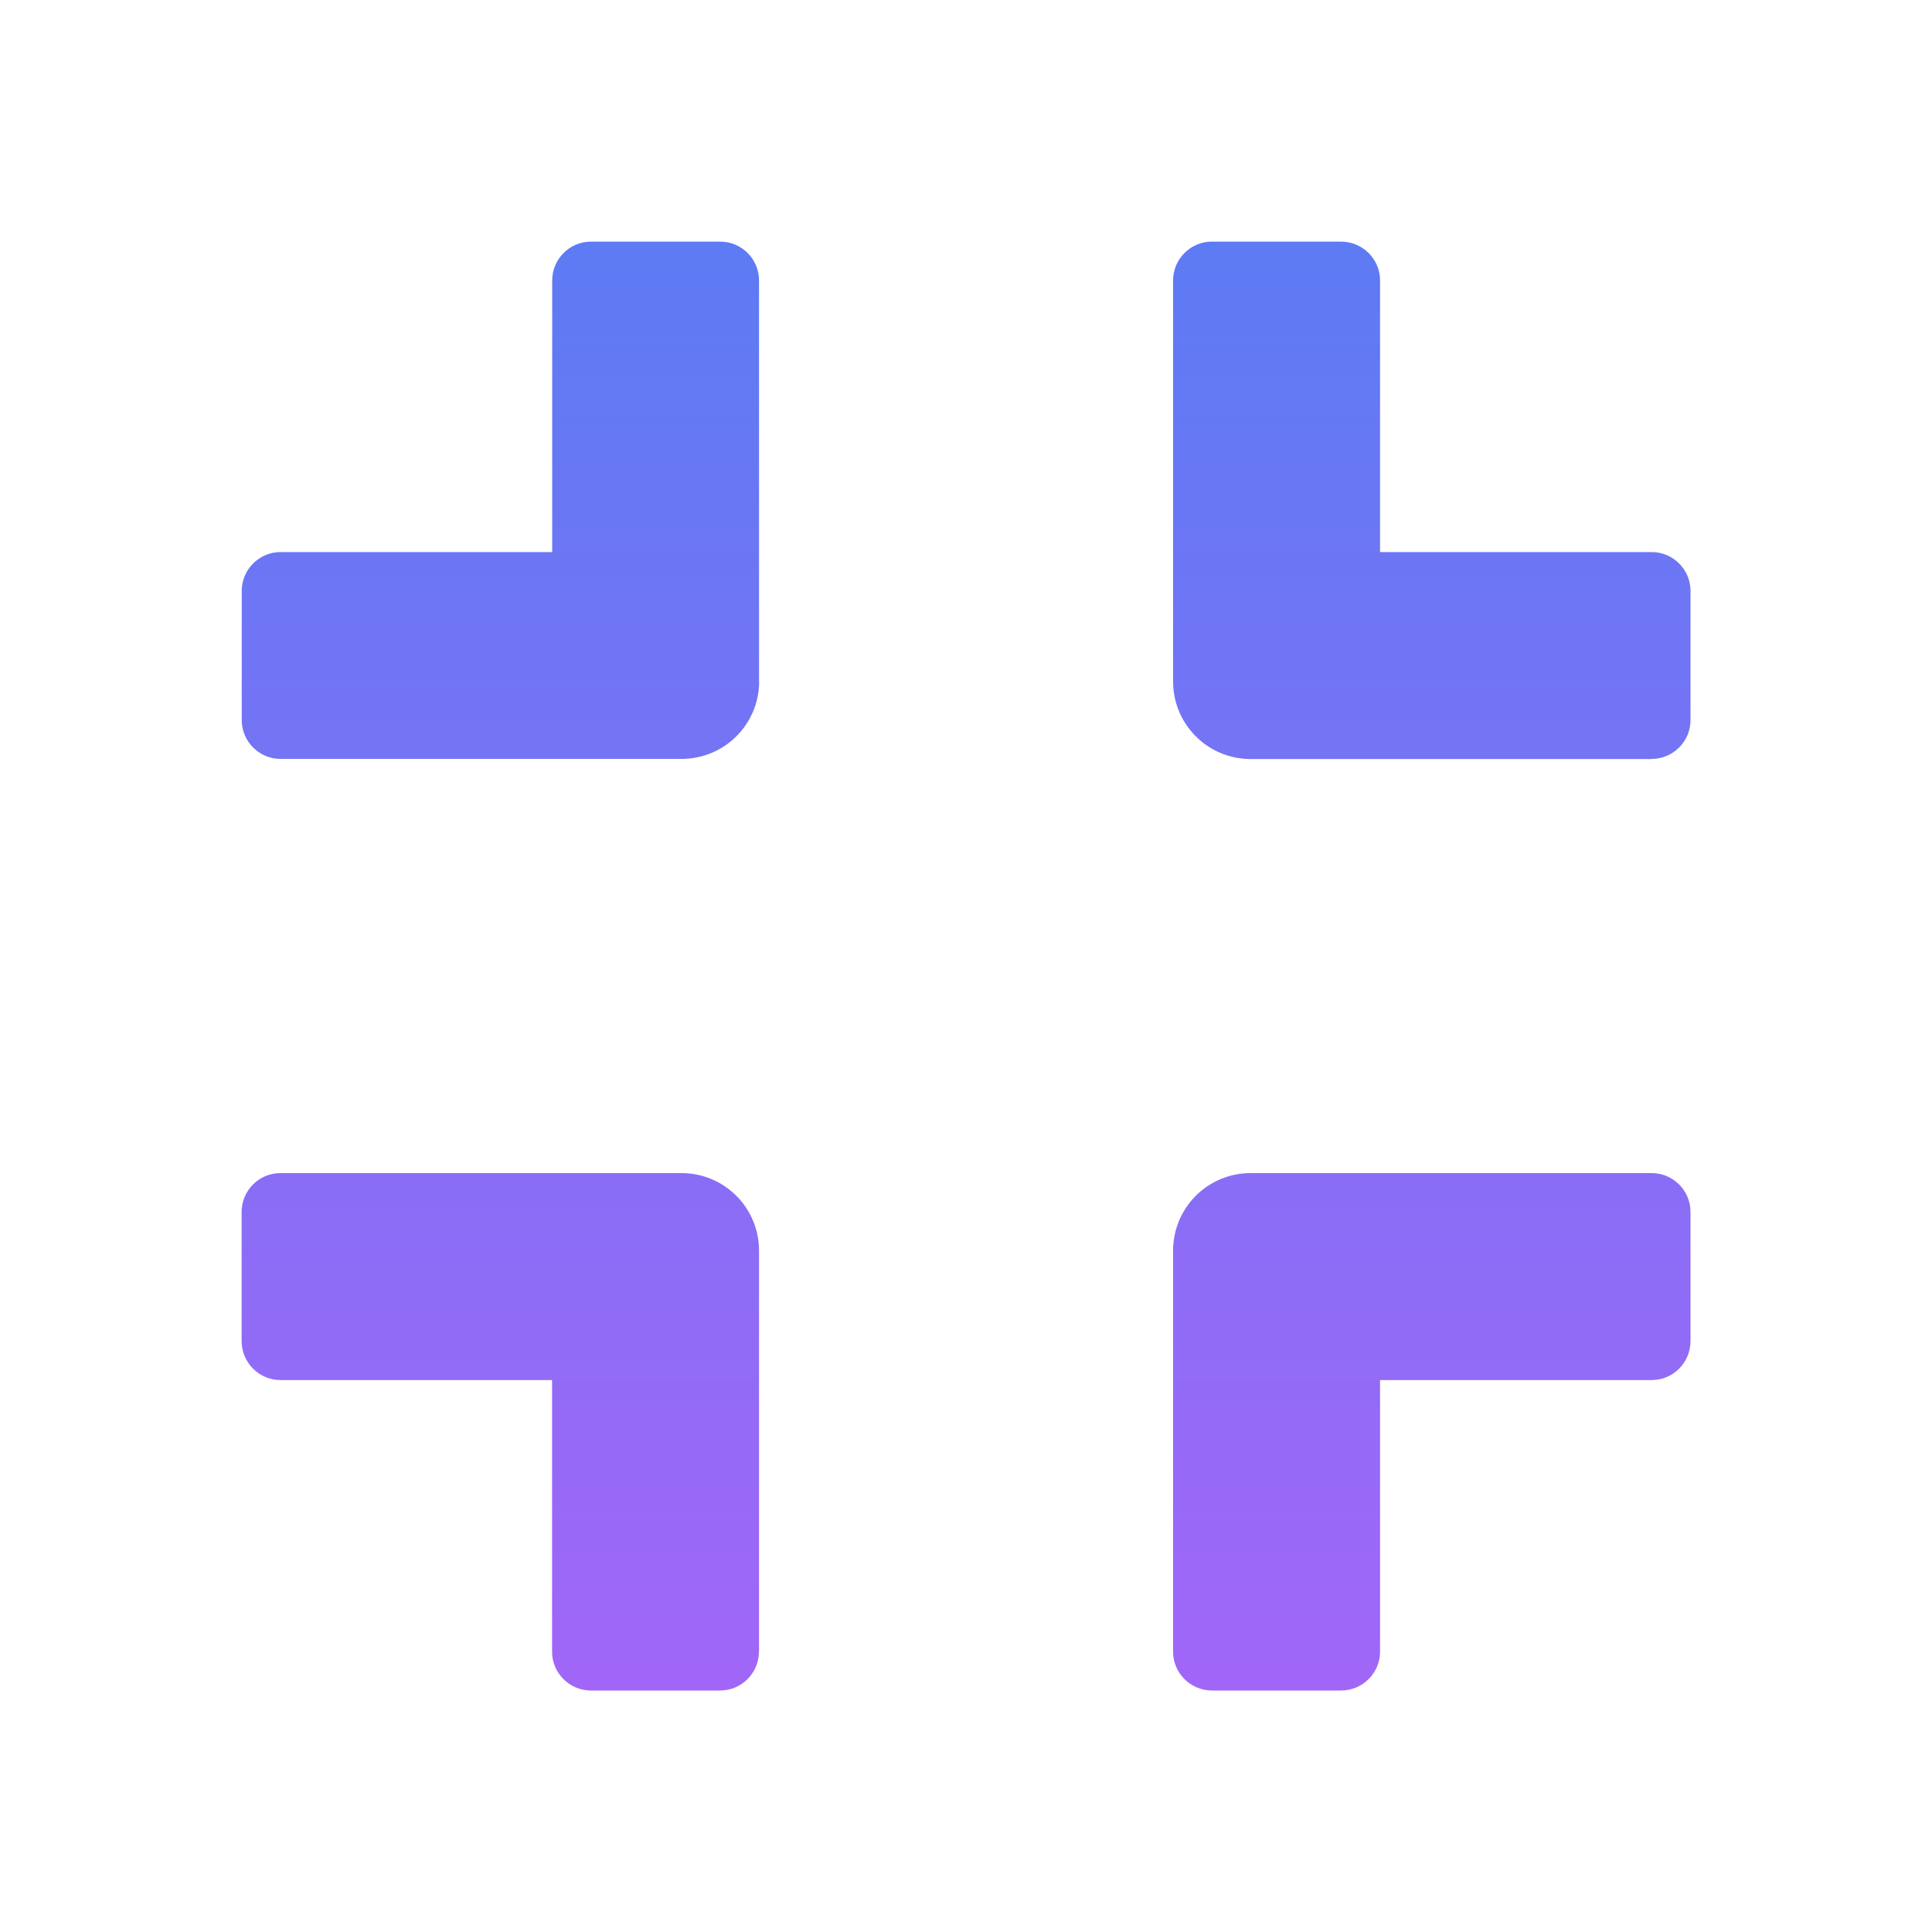 <svg fill="none" height="16" viewBox="0 0 16 16" width="16" xmlns="http://www.w3.org/2000/svg" xmlns:xlink="http://www.w3.org/1999/xlink"><linearGradient id="a" gradientUnits="userSpaceOnUse" x1="8" x2="8" y1="2" y2="14"><stop offset="0" stop-color="#5d7bf4"/><stop offset="1" stop-color="#a166f7"/></linearGradient><path d="m13.679 6.286h-3.321c-.356 0-.643-.287-.643-.643v-3.321c0-.177.145-.321.321-.321h1.071c.177 0 .322.145.322.321v2.25h2.25c.177 0 .321.145.321.321v1.071c0 .177-.145.321-.321.321zm-7.393-.643v-3.321c0-.177-.145-.321-.321-.321h-1.071c-.177 0-.321.145-.321.321v2.25h-2.25c-.177 0-.321.145-.321.321v1.071c0 .177.145.321.321.321h3.321c.356 0 .643-.287.643-.643zm0 8.036v-3.321c0-.356-.287-.643-.643-.643h-3.321c-.177 0-.321.145-.321.321v1.071c0 .177.145.322.321.322h2.25v2.25c0 .177.145.321.321.321h1.071c.177 0 .321-.145.321-.321zm5.143 0v-2.25h2.25c.177 0 .321-.145.321-.322v-1.071c0-.177-.145-.321-.321-.321h-3.321c-.356 0-.643.287-.643.643v3.321c0 .177.145.321.321.321h1.071c.177 0 .322-.145.322-.321z" fill="url(#a)"/></svg>